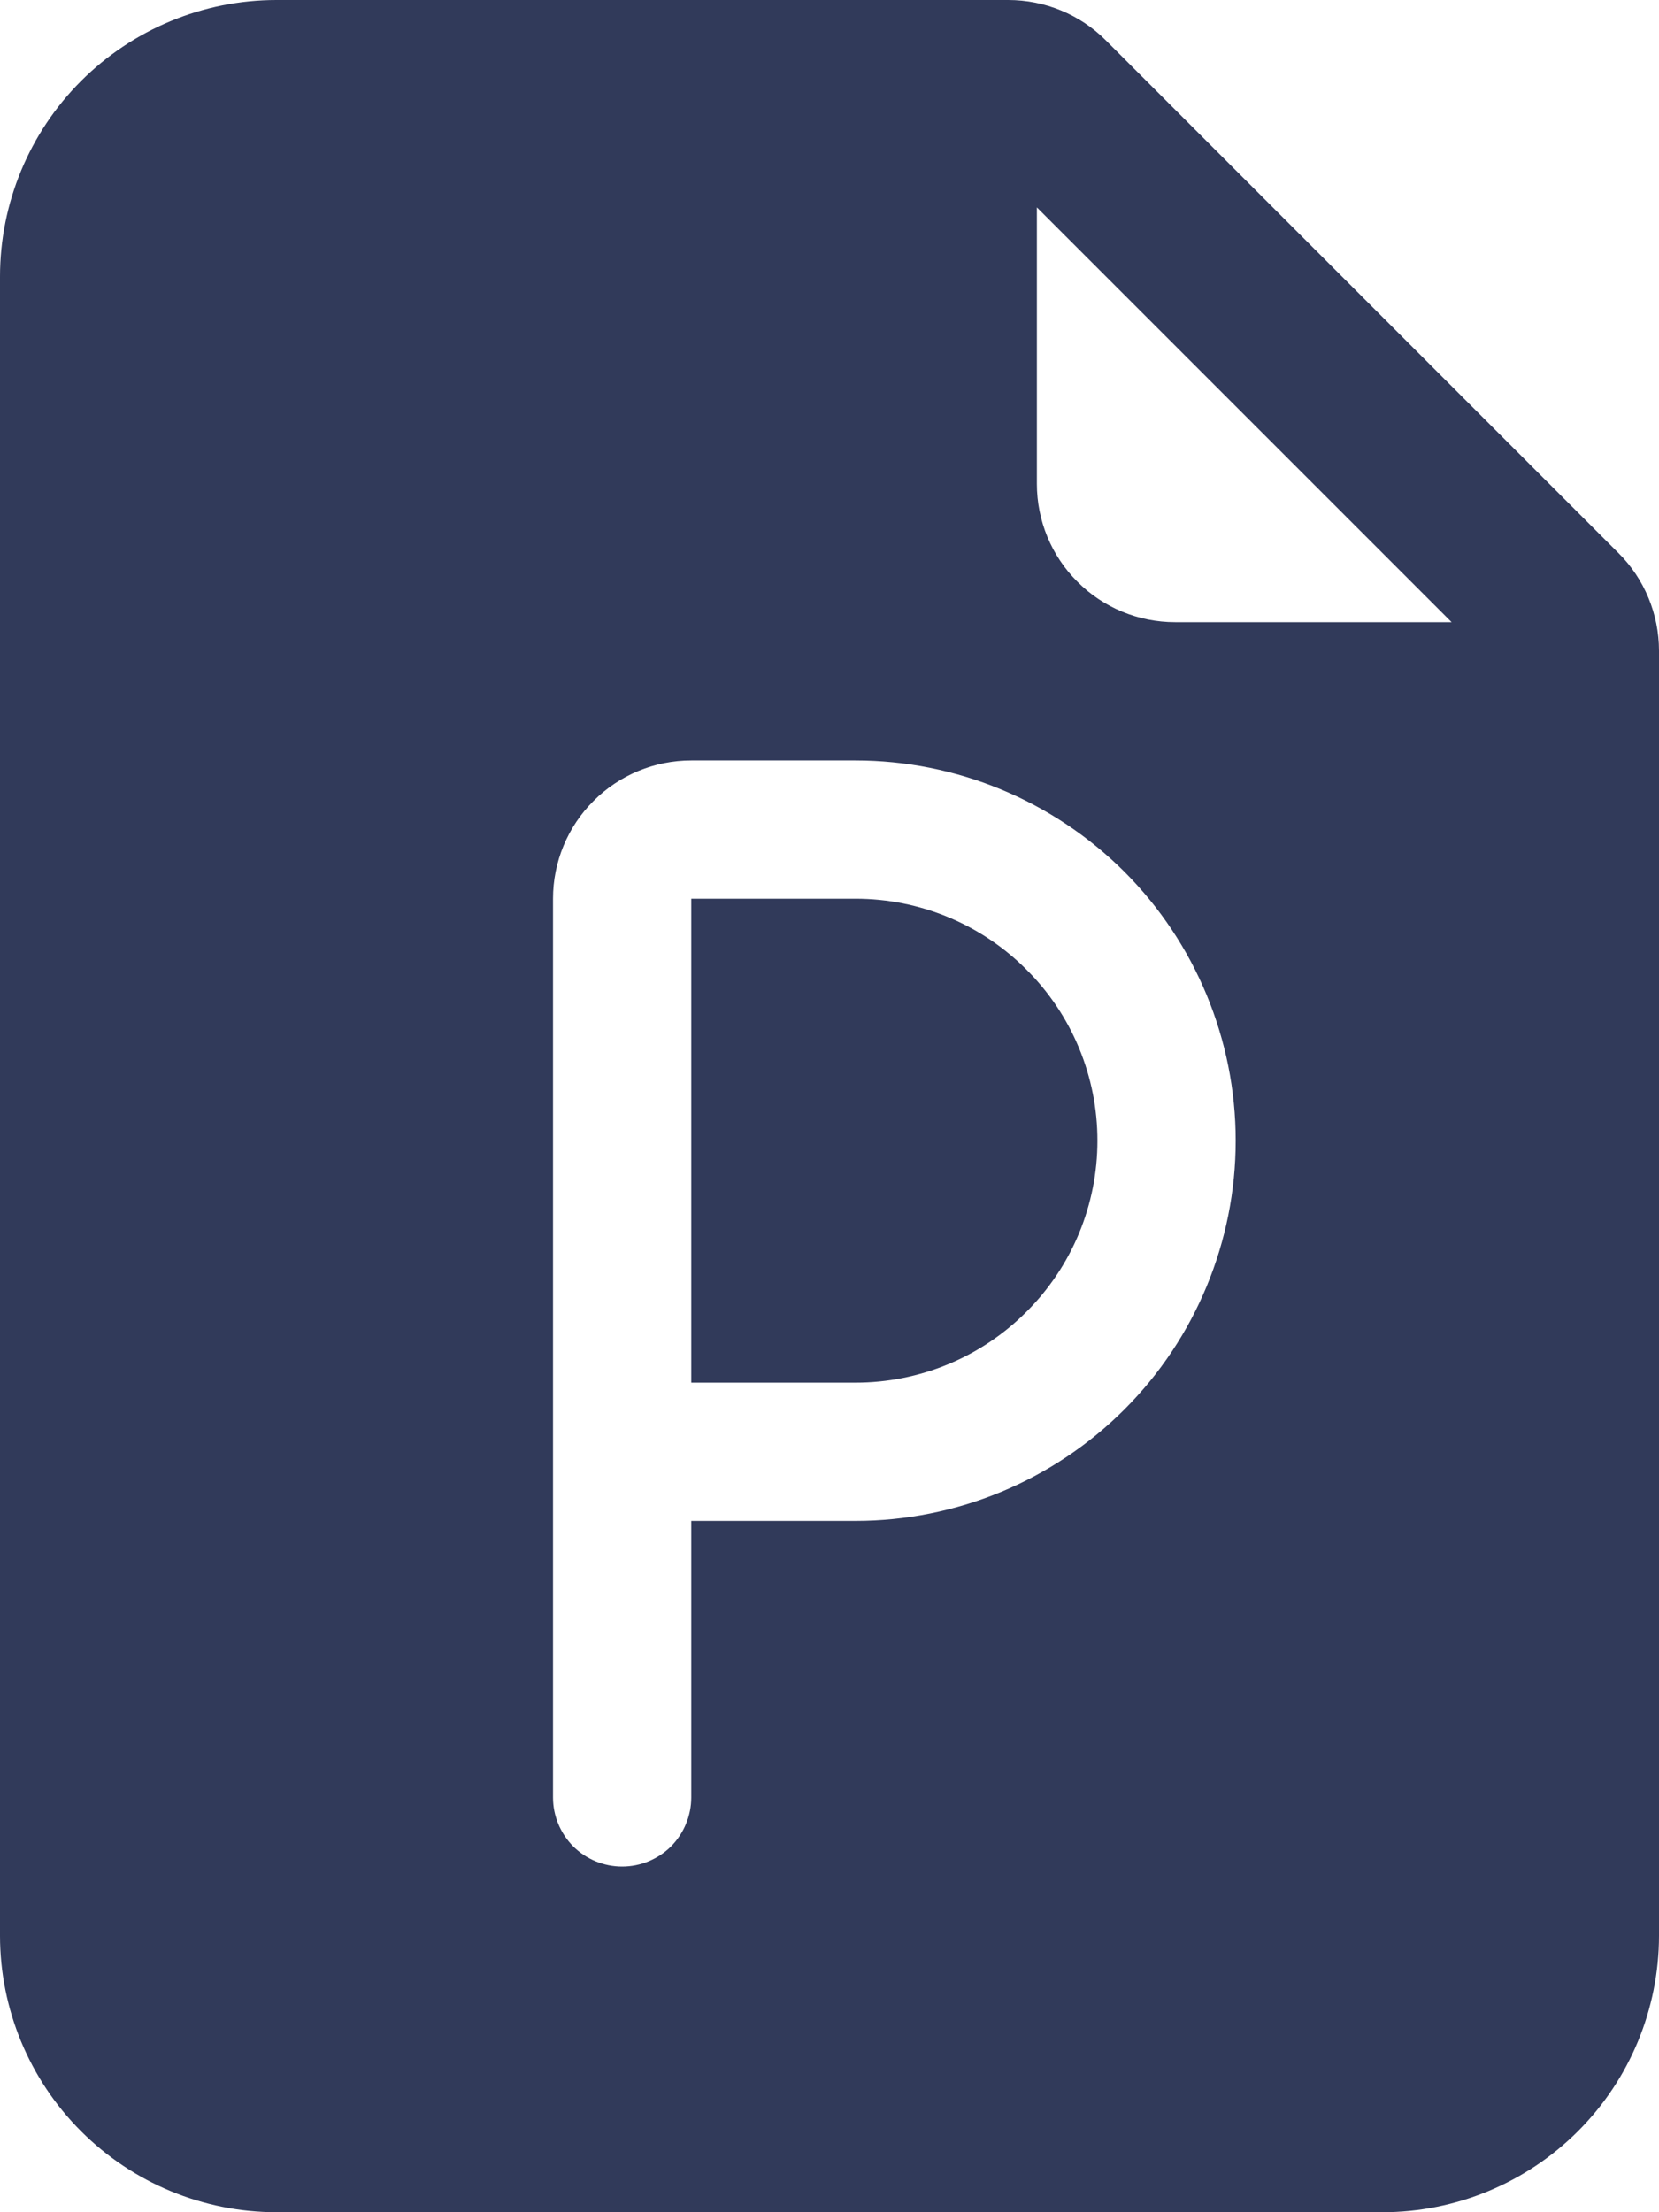 <svg width="12" height="16" viewBox="0 0 12 16" fill="none" xmlns="http://www.w3.org/2000/svg">
<path d="M6.188 10H5V6.5H6.188C6.418 6.5 6.645 6.545 6.858 6.633C7.07 6.721 7.263 6.85 7.425 7.013C7.588 7.175 7.717 7.368 7.805 7.58C7.893 7.793 7.938 8.02 7.938 8.25C7.938 8.48 7.893 8.707 7.805 8.92C7.717 9.132 7.588 9.325 7.425 9.487C7.263 9.65 7.07 9.779 6.858 9.867C6.645 9.955 6.418 10 6.188 10Z" fill="#313A5A"/>
<path d="M2 0H7.293C7.558 5.66374e-05 7.813 0.105 8 0.293L11.707 4C11.895 4.187 12 4.442 12 4.707V14C12 14.53 11.789 15.039 11.414 15.414C11.039 15.789 10.53 16 10 16H2C1.47 16 0.961 15.789 0.586 15.414C0.211 15.039 0 14.53 0 14V2C0 1.47 0.211 0.961 0.586 0.586C0.961 0.211 1.47 0 2 0V0ZM7.5 1.5V3.5C7.5 3.765 7.605 4.02 7.793 4.207C7.98 4.395 8.235 4.5 8.5 4.5H10.5L7.5 1.5ZM5 5.5C4.735 5.5 4.48 5.605 4.293 5.793C4.105 5.98 4 6.235 4 6.5V13C4 13.133 4.053 13.26 4.146 13.354C4.24 13.447 4.367 13.5 4.5 13.5C4.633 13.5 4.76 13.447 4.854 13.354C4.947 13.26 5 13.133 5 13V11H6.188C6.917 11 7.617 10.71 8.133 10.194C8.648 9.679 8.938 8.979 8.938 8.25C8.938 7.521 8.648 6.821 8.133 6.305C7.617 5.79 6.917 5.5 6.188 5.5H5Z" fill="#313A5A"/>
</svg>
